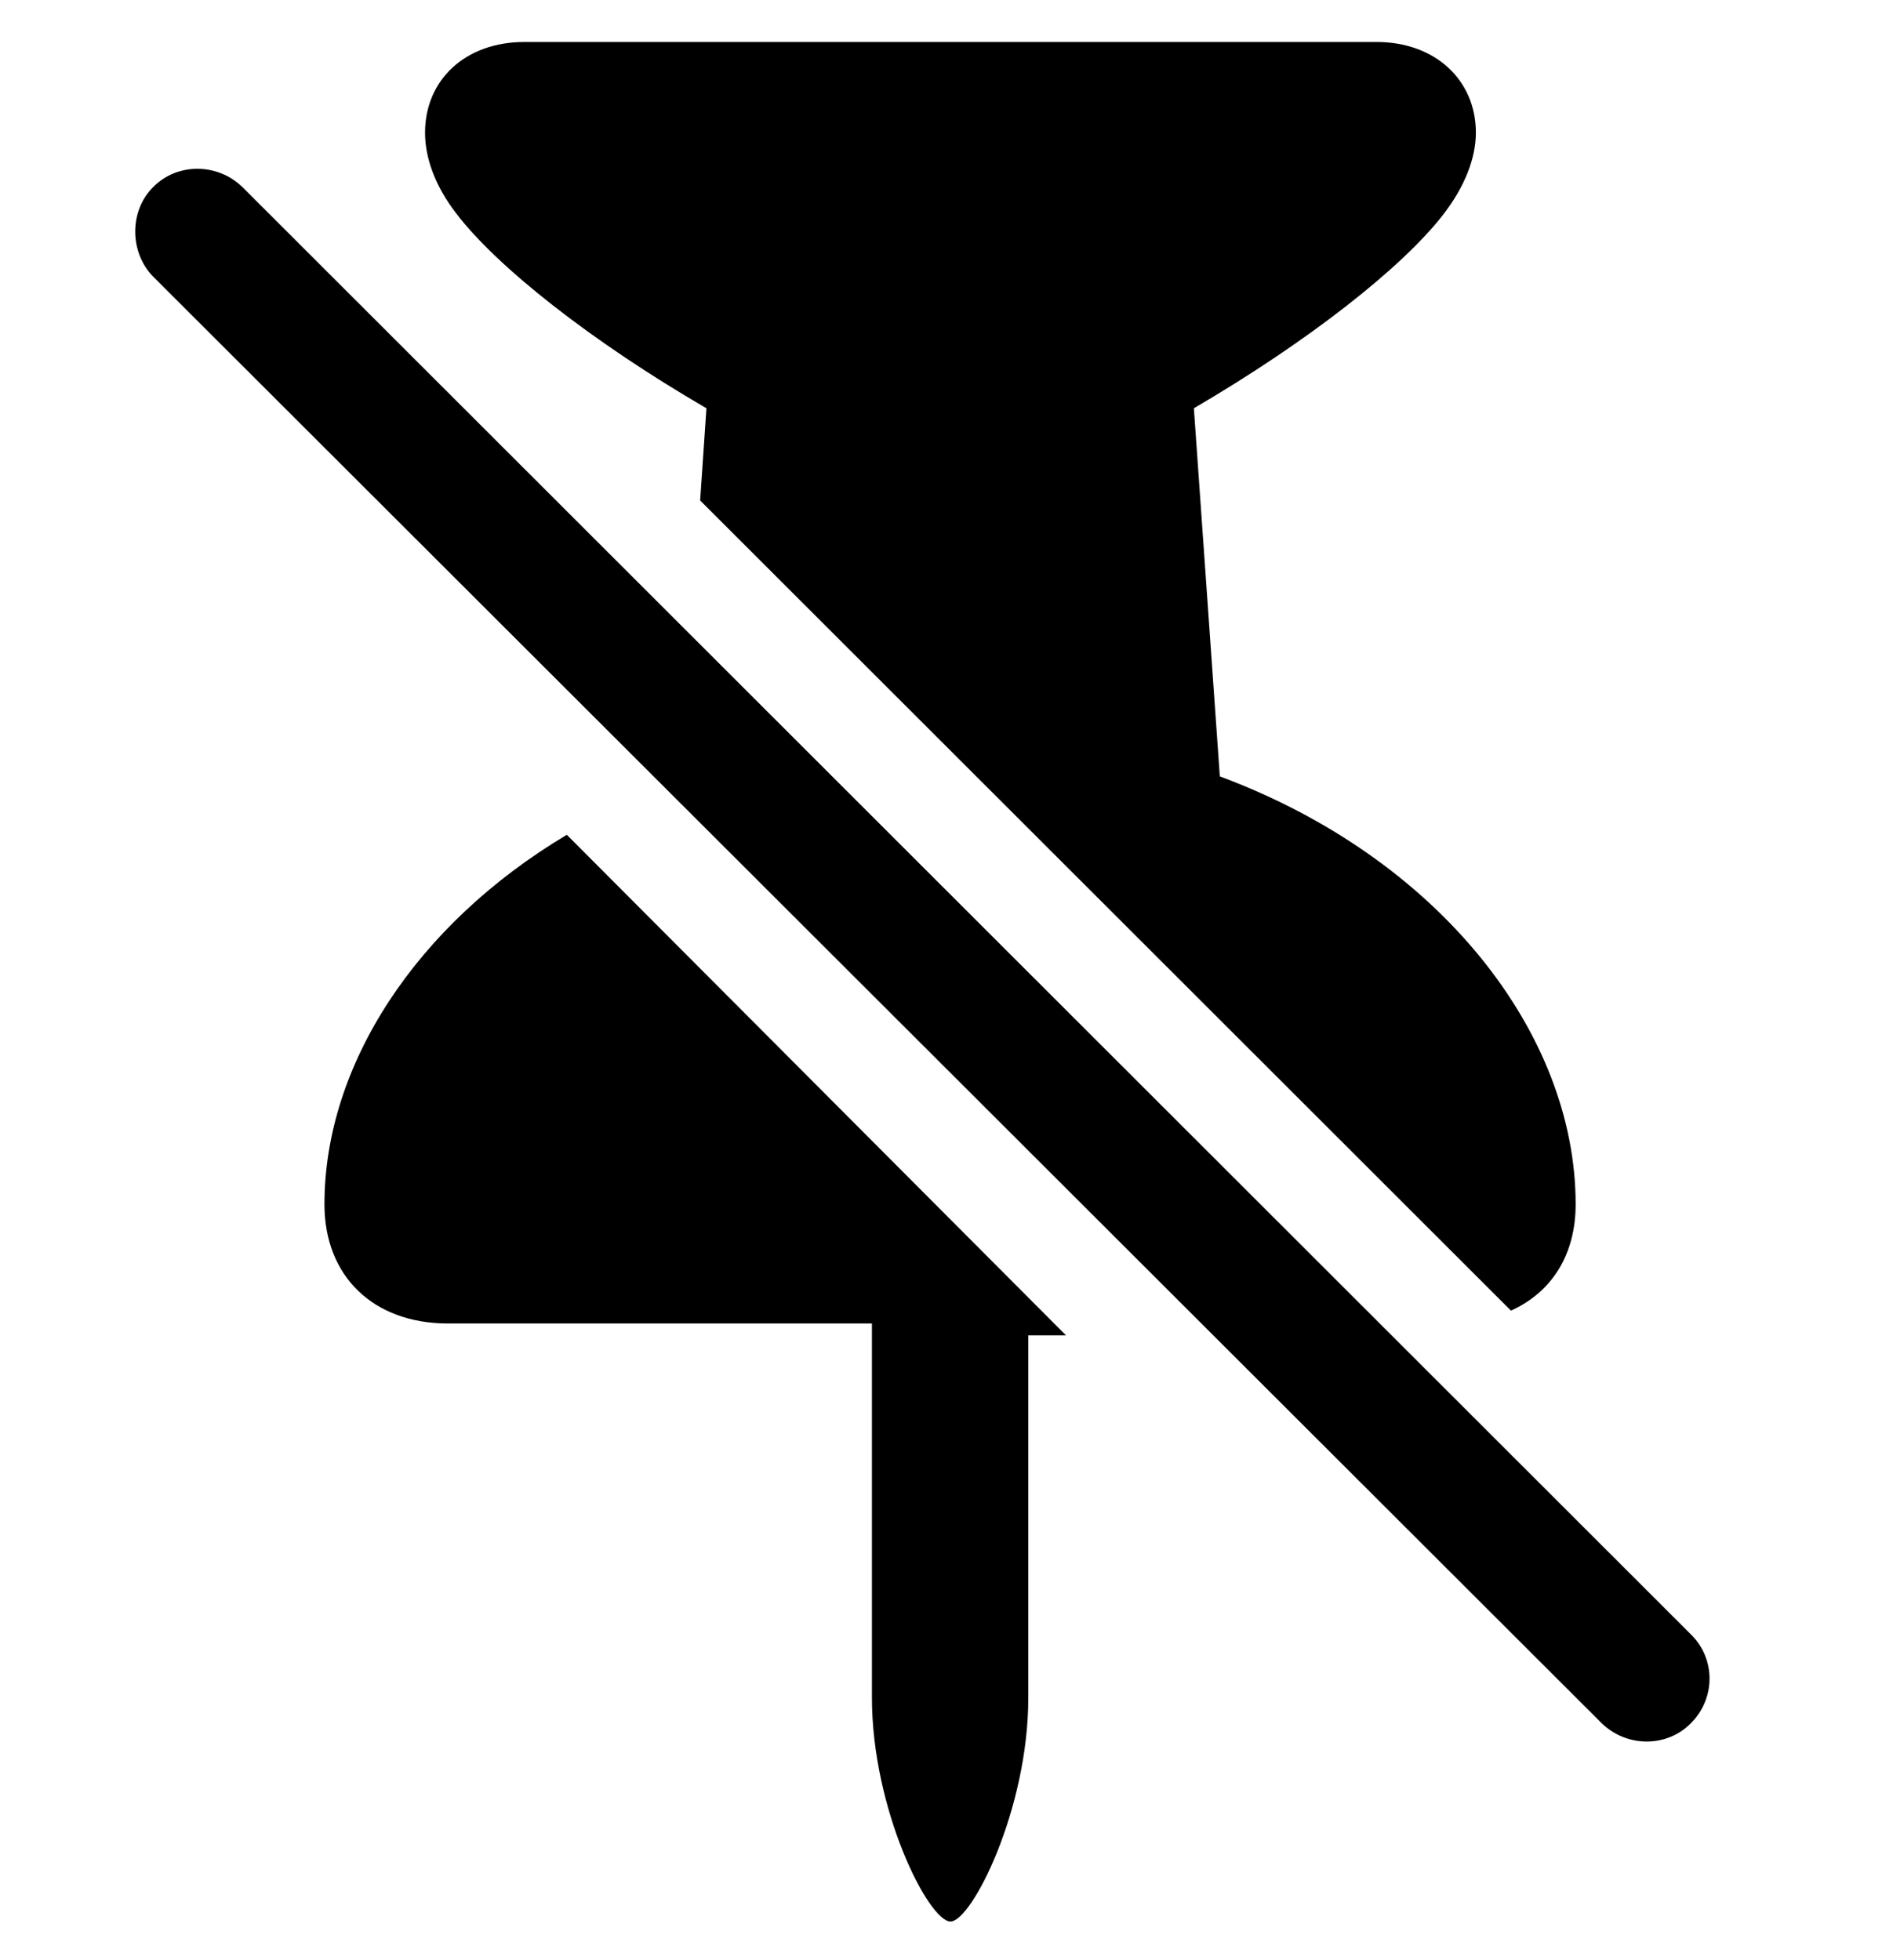 <svg width="28" height="29" viewBox="0 0 28 29" fill="none" xmlns="http://www.w3.org/2000/svg">
<path d="M4.799 17.816C4.799 18.878 5.518 19.58 6.627 19.58H12.897V25.116C12.897 26.77 13.734 28.427 14.059 28.427C14.373 28.427 15.21 26.77 15.21 25.116V19.755H15.767L8.384 12.35C6.143 13.687 4.799 15.769 4.799 17.816ZM7.758 0.621C6.875 0.621 6.287 1.189 6.287 1.962C6.287 2.33 6.431 2.746 6.748 3.157C7.344 3.941 8.739 5.046 10.449 6.04L10.356 7.404L22.349 19.39C22.953 19.117 23.306 18.563 23.306 17.816C23.306 15.299 21.303 12.7 18.043 11.486L17.659 6.04C19.359 5.046 20.735 3.96 21.338 3.186C21.667 2.765 21.83 2.339 21.83 1.962C21.83 1.189 21.233 0.621 20.36 0.621H7.758Z" fill="black"/>
<path d="M2.263 4.09L23.691 25.494C24.067 25.858 24.66 25.852 25.01 25.494C25.377 25.128 25.38 24.541 25.01 24.179L3.594 2.776C3.228 2.41 2.623 2.401 2.263 2.77C1.91 3.123 1.915 3.732 2.263 4.09Z" fill="black"/>
</svg>
